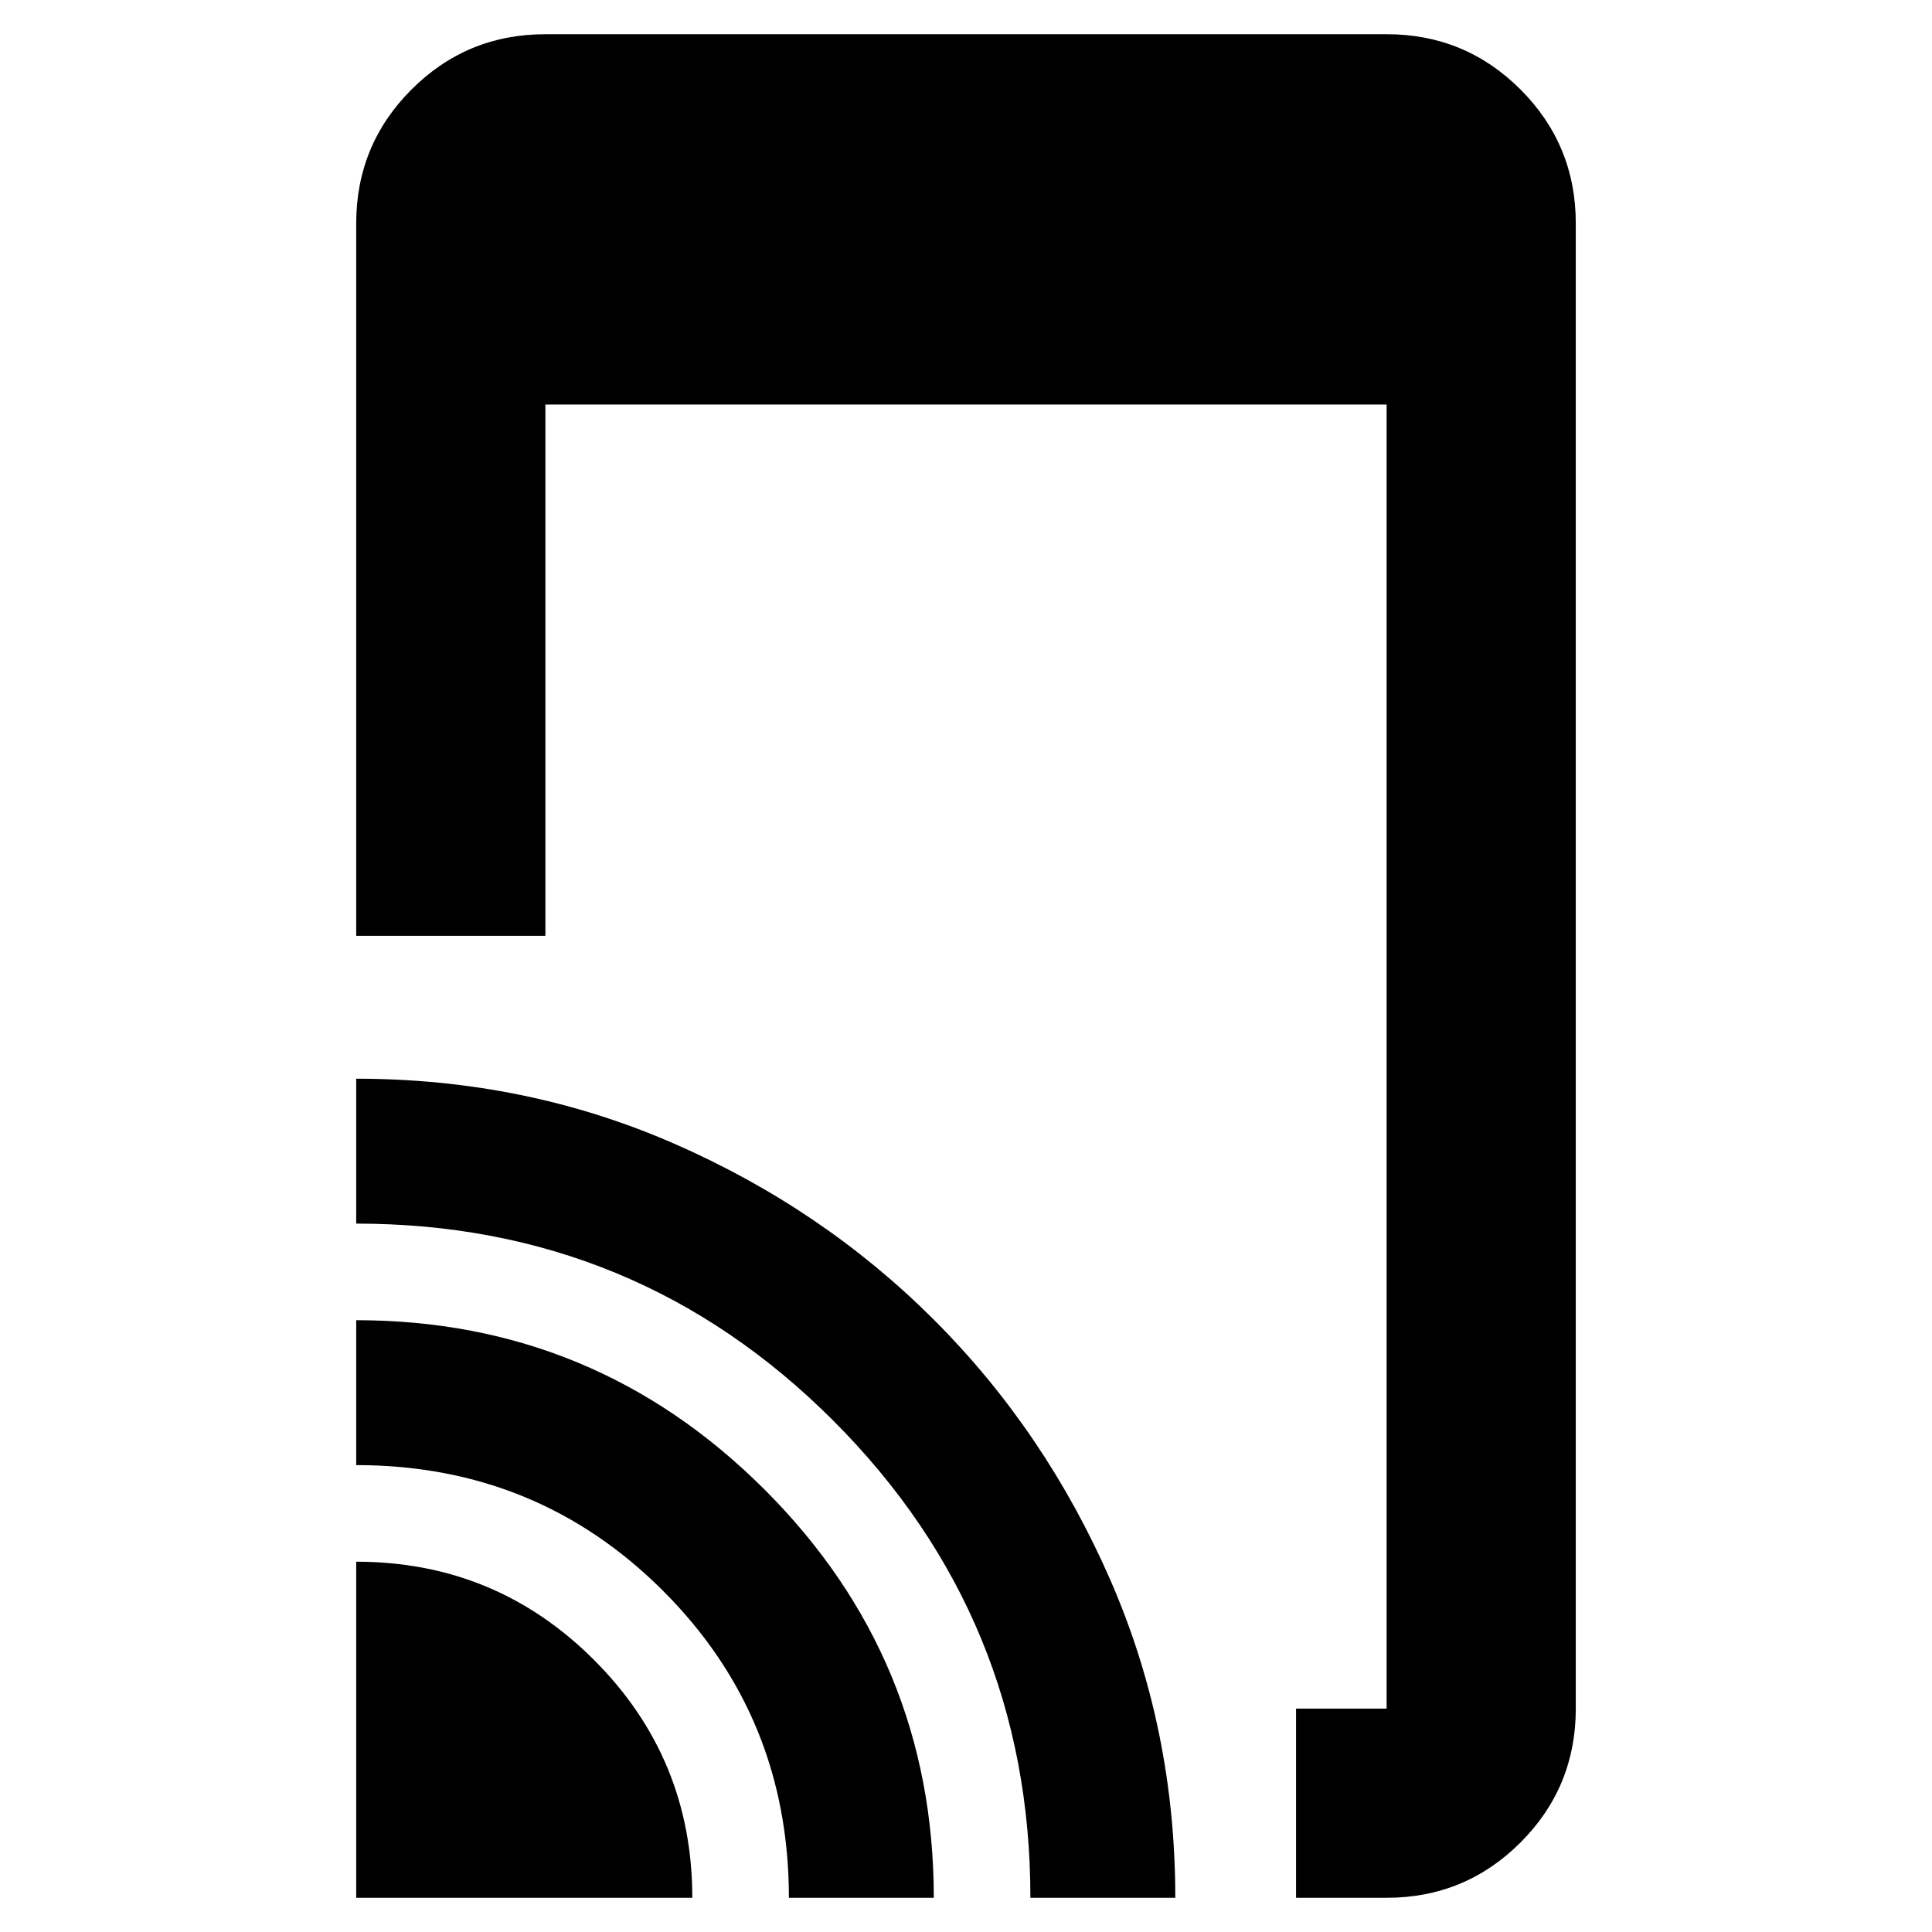 <svg xmlns="http://www.w3.org/2000/svg" width="48" height="48" viewBox="0 96 960 960"><path d="M644 1039v-94h45V297H271v264h-94V207q0-39.05 27.475-66.525Q231.95 113 271 113h418q39.05 0 66.525 27.475Q783 167.95 783 207v738q0 39.05-27.475 66.53Q728.05 1039 689 1039h-45Zm-467 0V872q69.35 0 118.175 48.825T344 1039H177Zm215 0q0-90-62.5-152.5T177 824v-72q118.583 0 202.792 84.042Q464 920.083 464 1039h-72Zm120 0q0-139-97.859-237-97.86-98-237.141-98v-72q84.17 0 158.019 32.291 73.849 32.292 129.127 87.576 55.279 55.285 87.566 129.193Q584 954.968 584 1039h-72Z"/></svg>